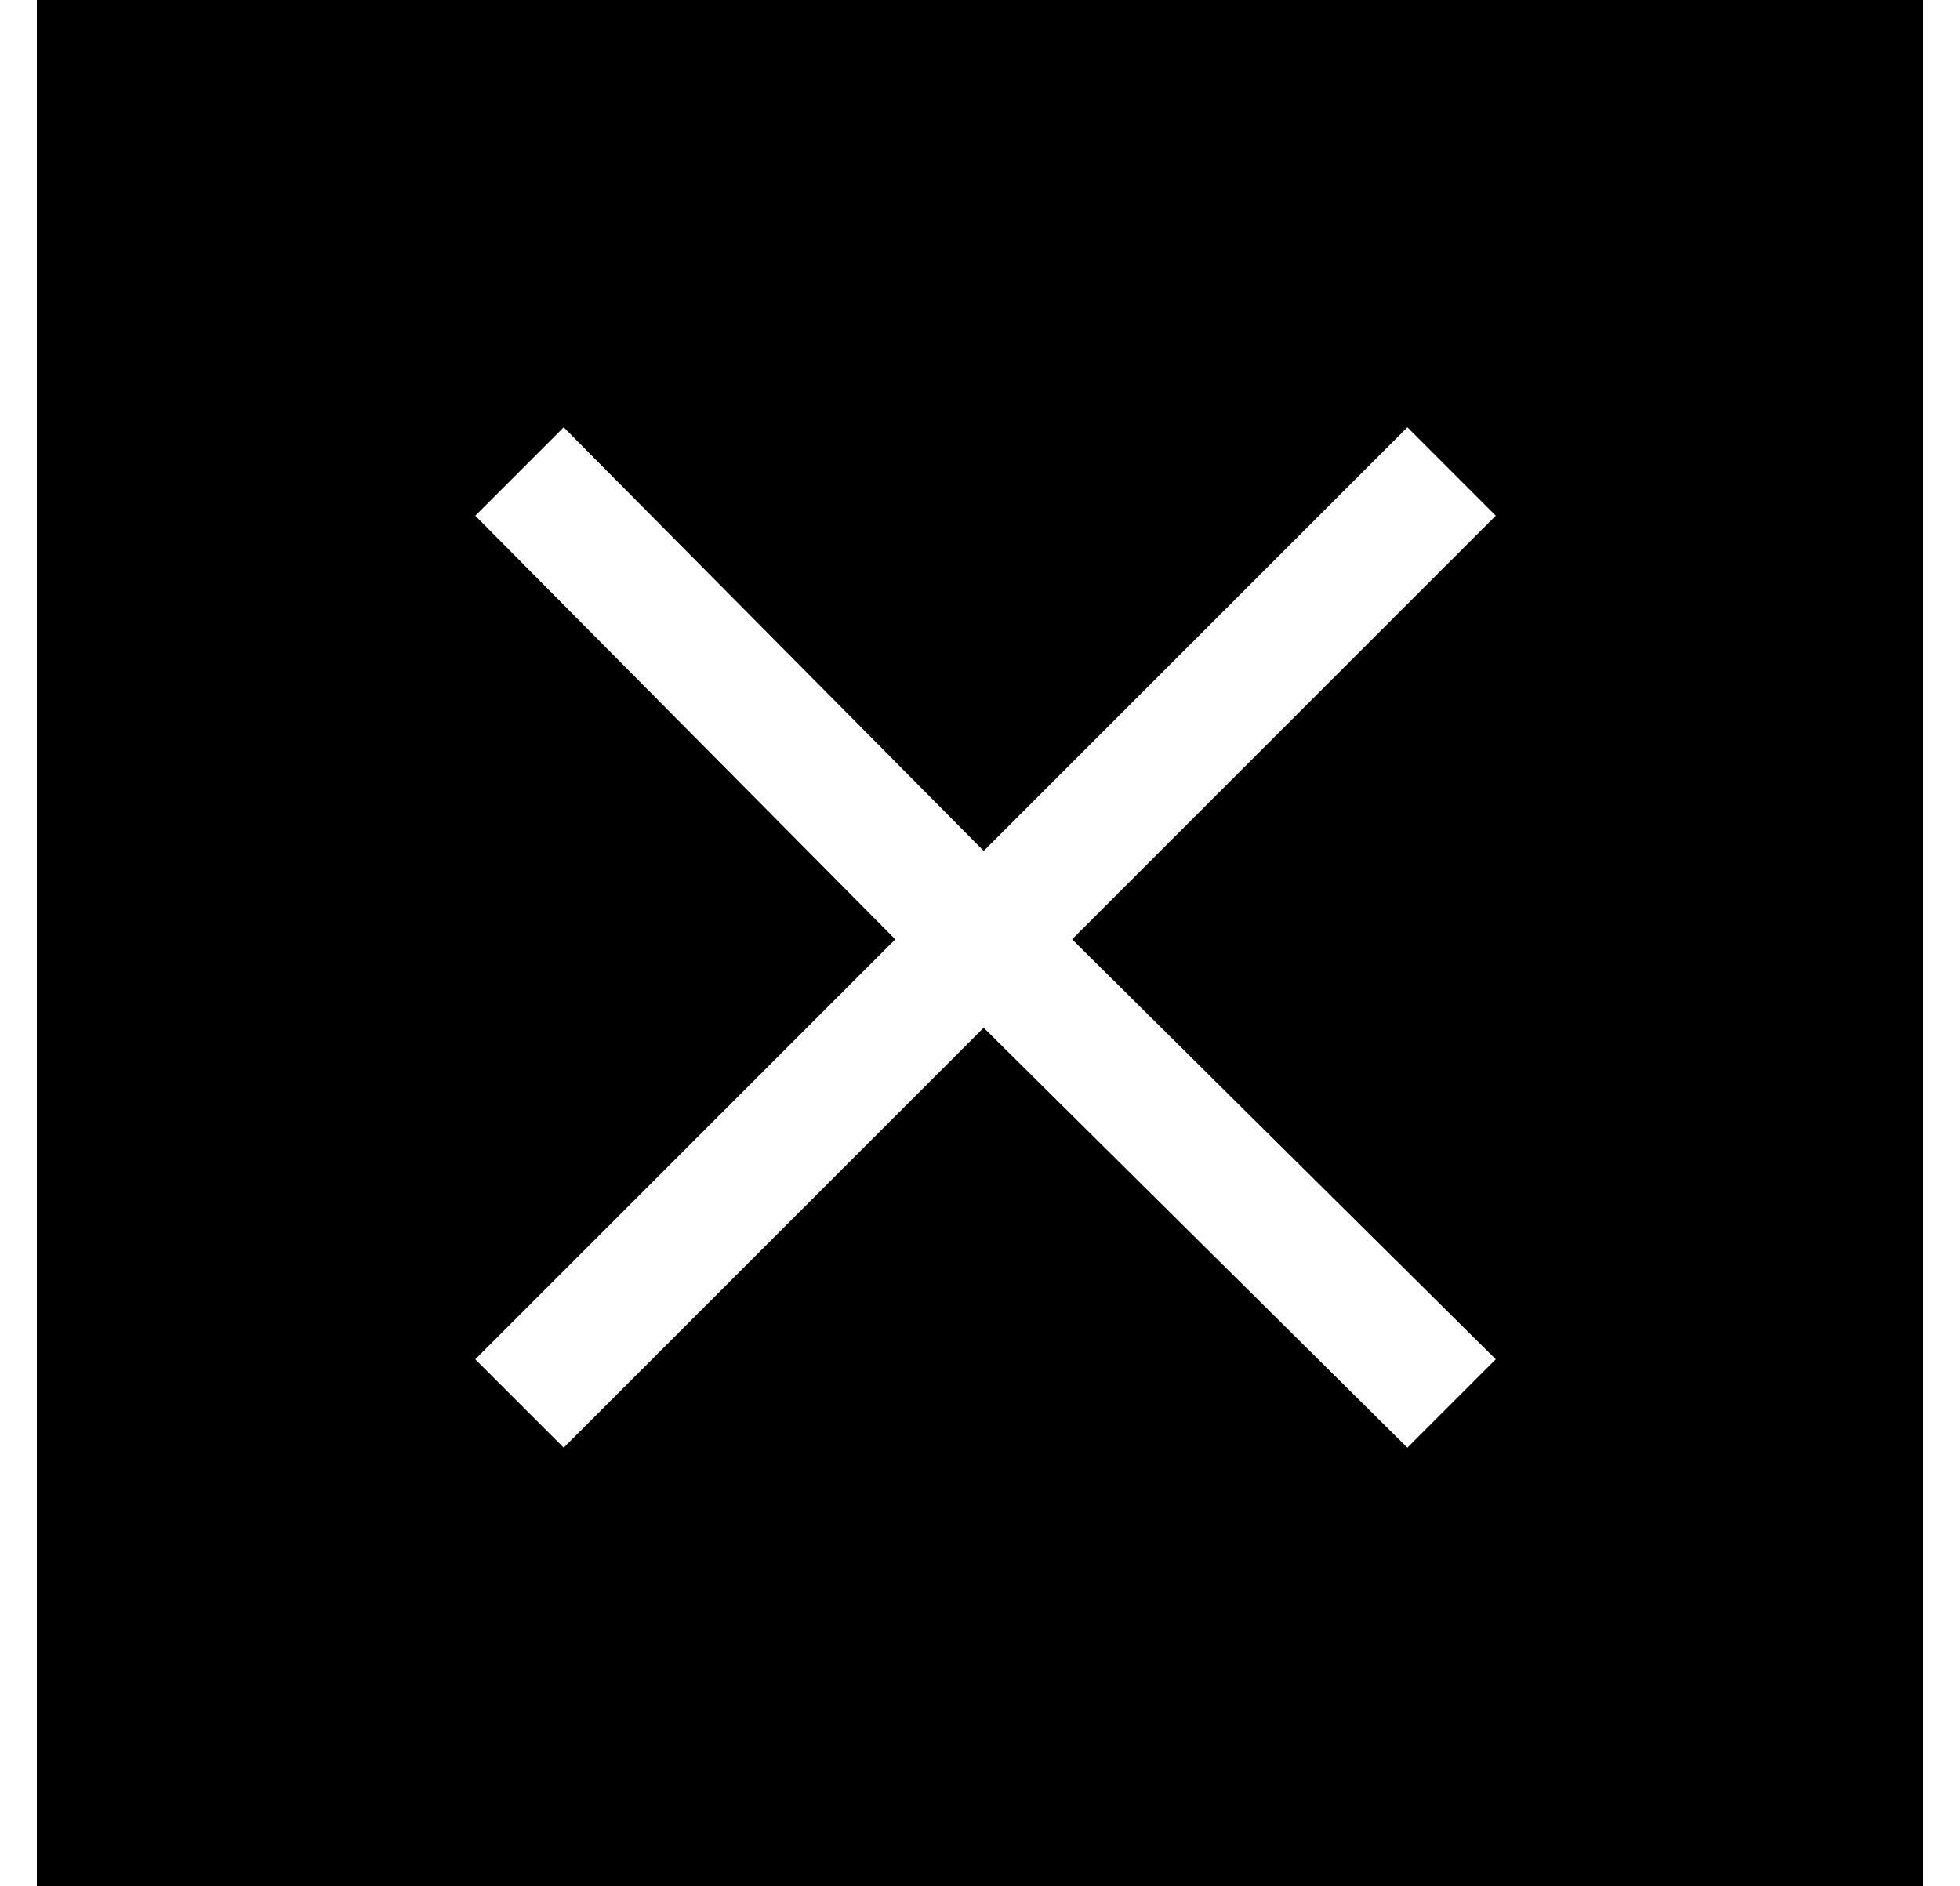 <?xml version="1.0" standalone="no"?>
<!DOCTYPE svg PUBLIC "-//W3C//DTD SVG 1.1//EN" "http://www.w3.org/Graphics/SVG/1.1/DTD/svg11.dtd" >
<svg xmlns="http://www.w3.org/2000/svg" xmlns:xlink="http://www.w3.org/1999/xlink" version="1.1" viewBox="-10 0 532 512">
  <g transform="matrix(1 0 0 -1 0 448)">
   <path fill="currentColor"
d="M0 448h512v-512h-512v512zM396 79l-115 114l115 115l-24 24l-115 -115l-114 115l-24 -24l114 -115l-114 -114l24 -24l114 114l115 -114z" />
  </g>

</svg>

